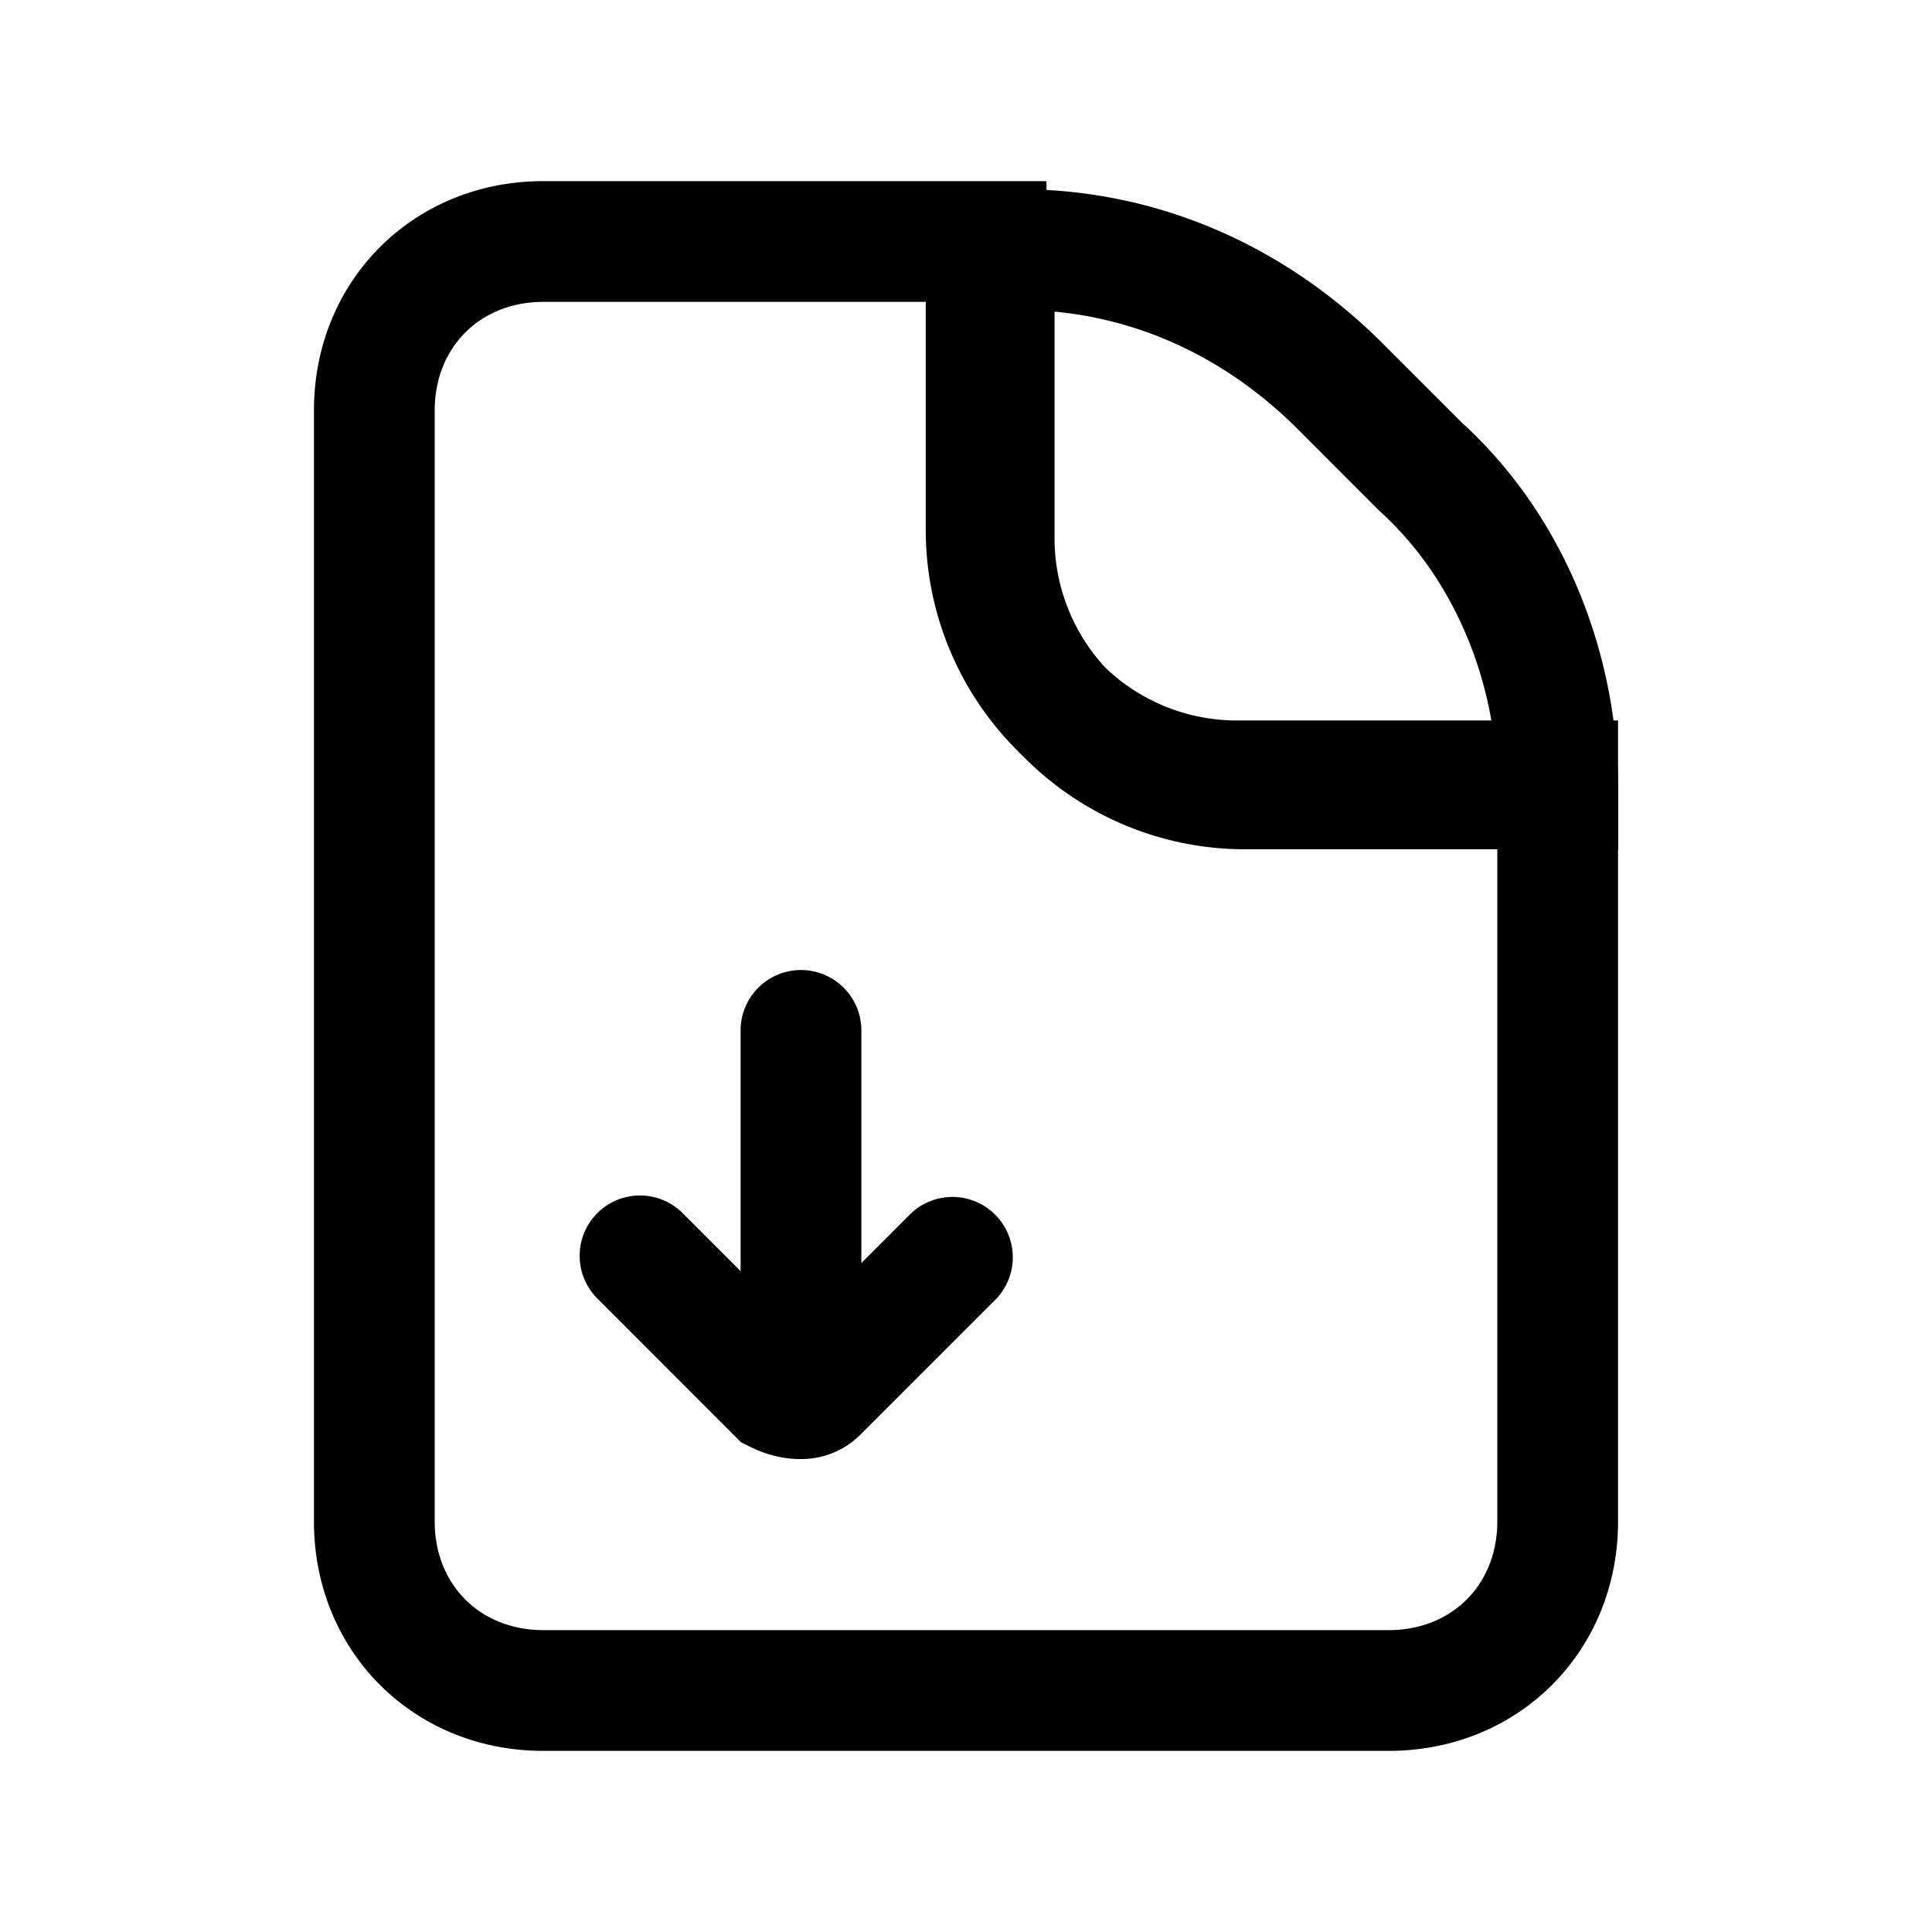 <svg xmlns="http://www.w3.org/2000/svg" fill="none" viewBox="0 0 24 24">
  <path fill="#000" d="M6.75 3.75c-.786 0-1.35.564-1.35 1.35v13.8c0 .786.564 1.35 1.35 1.35h10.5c.786 0 1.35-.564 1.35-1.35v-8.45h-3.25A3.866 3.866 0 0 1 11.5 6.6V3.75zM3.9 5.1c0-1.614 1.236-2.85 2.85-2.85H13V6.6a2.366 2.366 0 0 0 2.35 2.35h4.75v9.95c0 1.614-1.236 2.85-2.85 2.85H6.75c-1.614 0-2.85-1.236-2.85-2.85z"/>
  <path fill="#000" d="M11.6 2.35h1.05c1.71 0 3.297.687 4.53 1.92l.988.988C19.432 6.414 20.1 8.118 20.1 9.8v.75h-4.65A3.866 3.866 0 0 1 11.6 6.7zm1.5 1.521v2.83a2.366 2.366 0 0 0 2.35 2.35h3.093c-.16-1.041-.648-2.015-1.398-2.696l-.013-.012L16.12 5.33c-.854-.853-1.899-1.353-3.02-1.459M9.95 12.05a.75.75 0 0 1 .75.75v4.1a.75.75 0 1 1-1.5 0v-4.1a.75.75 0 0 1 .75-.75"/>
  <path fill="#000" d="M7.42 15.07a.75.75 0 0 1 1.06 0l1.42 1.42 1.42-1.42a.75.75 0 0 1 1.06 1.06l-1.7 1.7a1.04 1.04 0 0 1-.743.295c-.224 0-.438-.062-.622-.154l-.11-.055L7.42 16.13a.75.75 0 0 1 0-1.06"/>
</svg>
